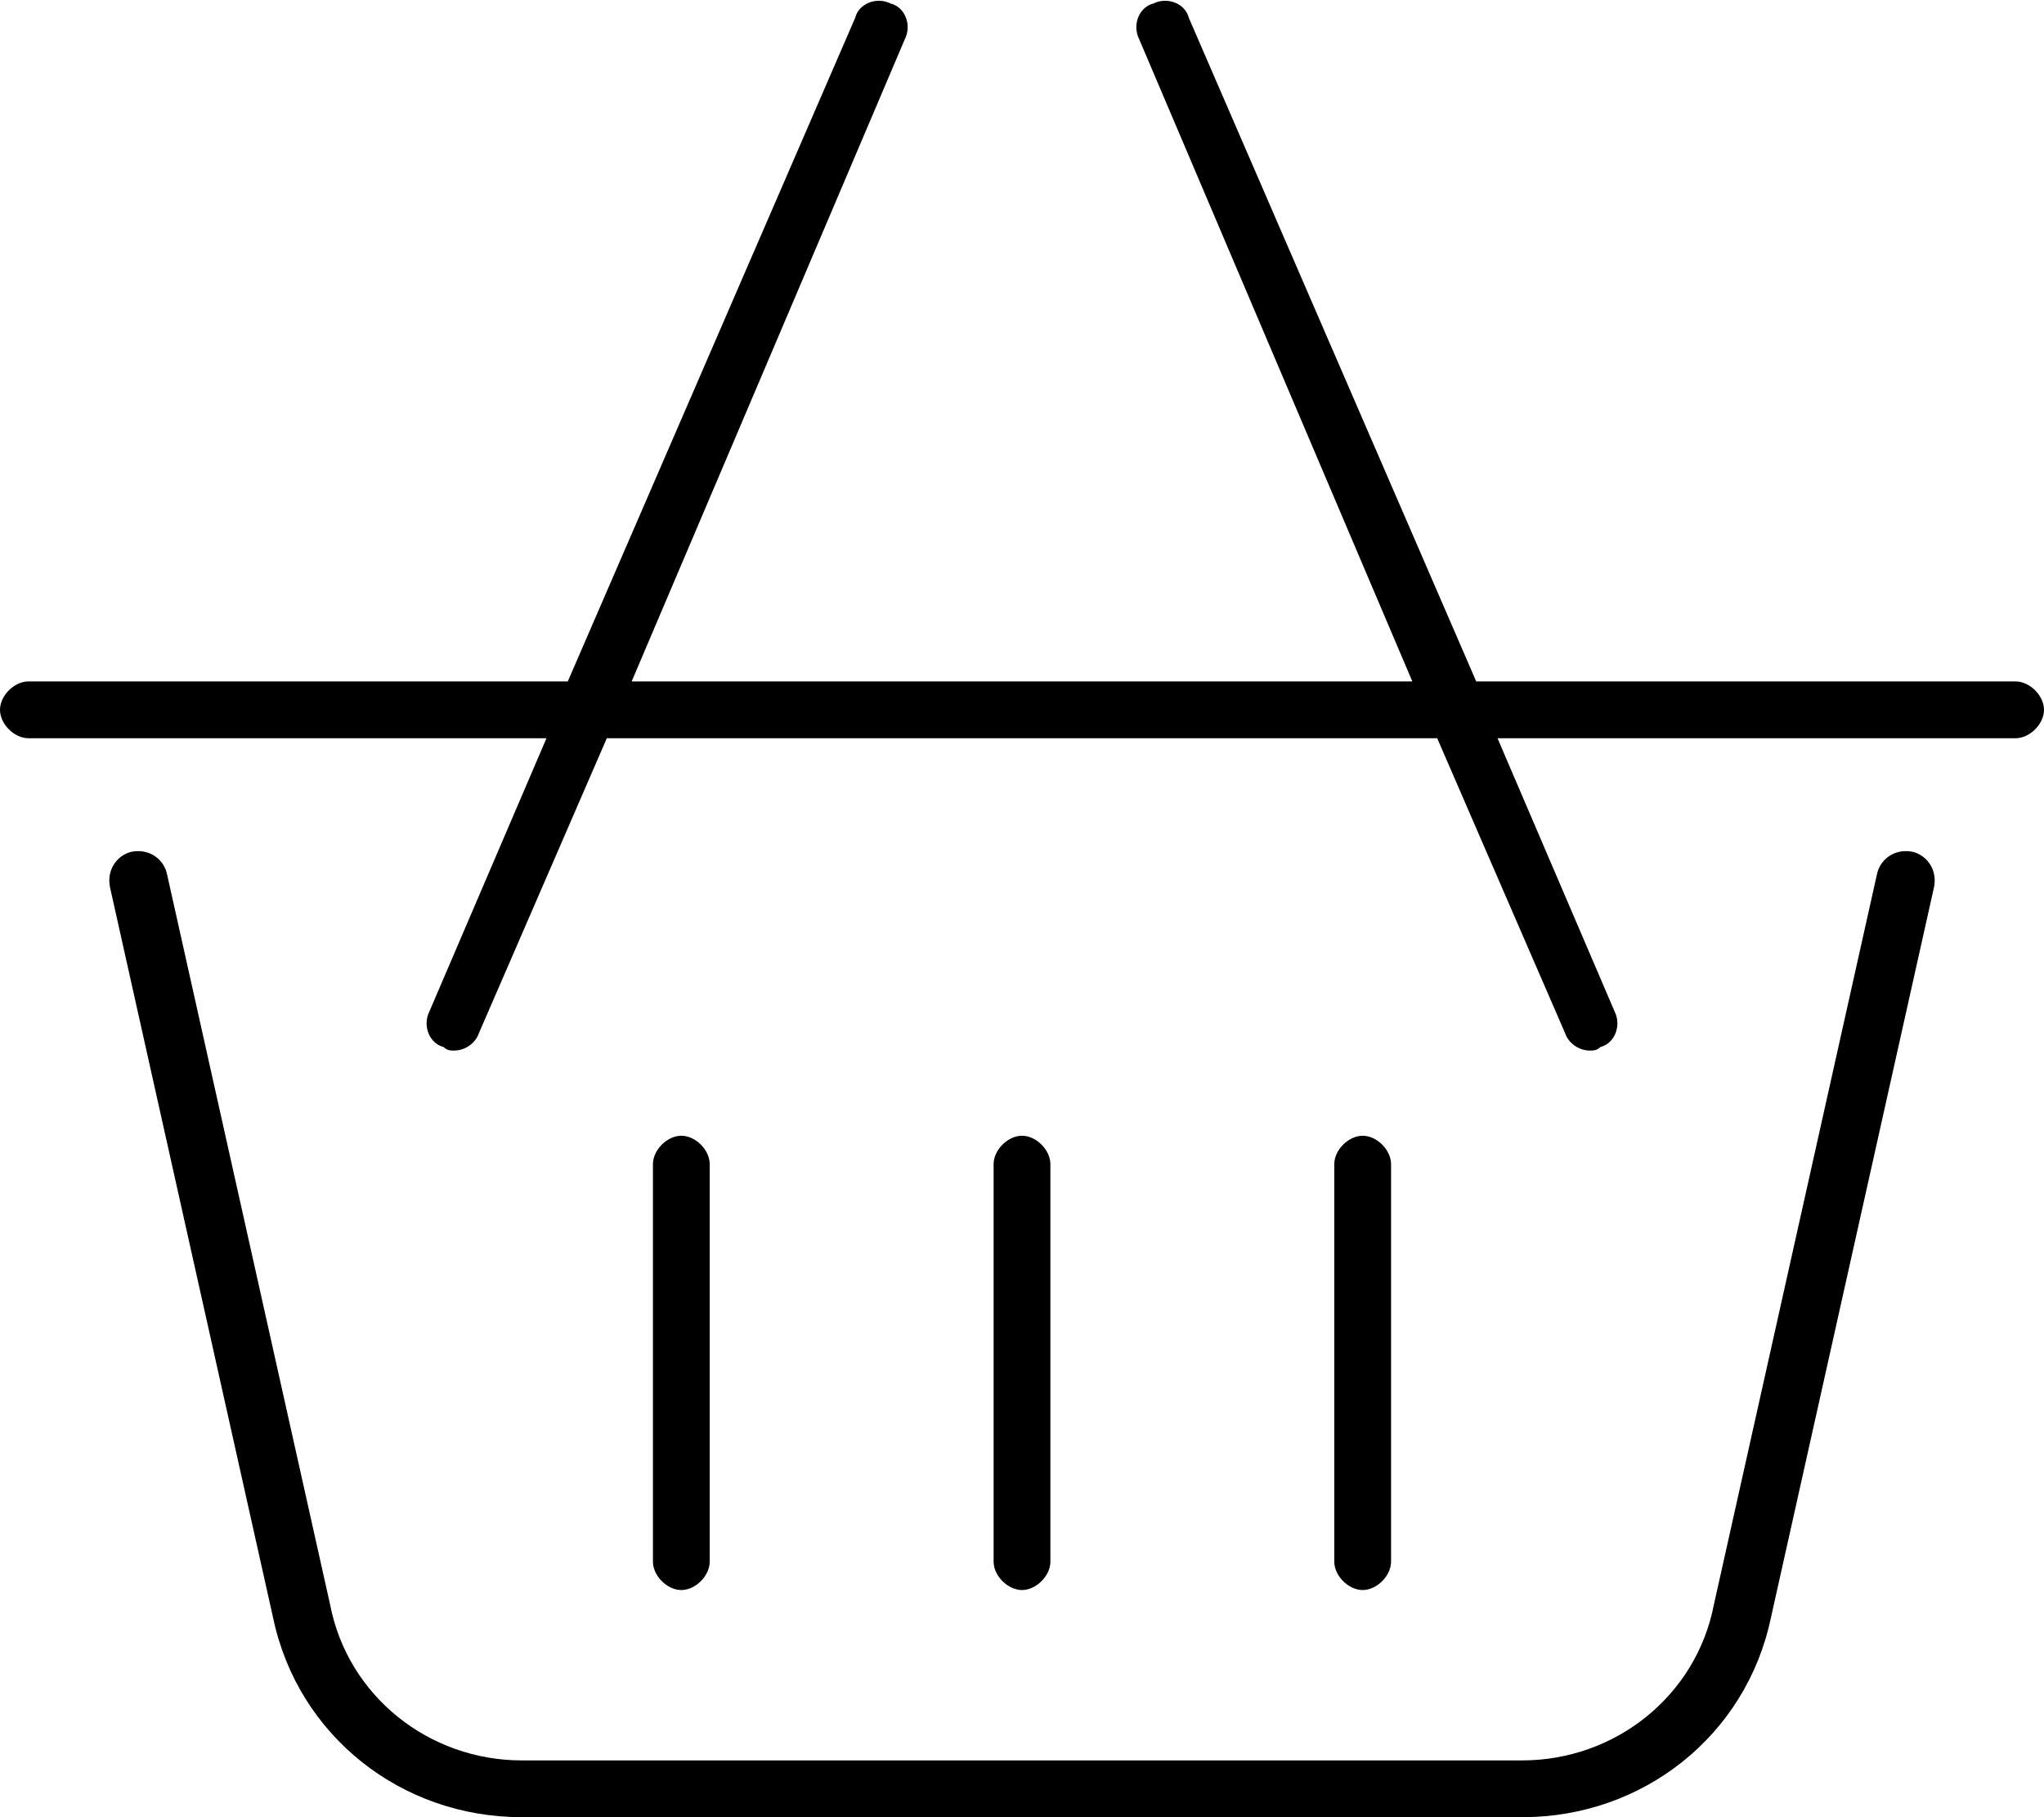 <svg xmlns="http://www.w3.org/2000/svg" viewBox="0 0 576 512"><!-- Font Awesome Pro 6.0.0-alpha1 by @fontawesome - https://fontawesome.com License - https://fontawesome.com/license (Commercial License) --><path d="M539 240C534 239 530 242 529 246L483 452C478 478 455 496 429 496H147C121 496 98 478 93 452L47 246C46 242 42 239 37 240C33 241 30 245 31 250L77 456C84 489 113 512 147 512H429C463 512 492 489 499 456L545 250C546 245 543 241 539 240ZM568 192H416L335 5C334 1 329 -1 325 1C321 2 319 7 321 11L398 192H178L255 11C257 7 255 2 251 1C247 -1 242 1 241 5L160 192H8C4 192 0 196 0 200S4 208 8 208H154L121 285C119 289 121 294 125 295C126 296 127 296 128 296C131 296 134 294 135 291L171 208H405L441 291C442 294 445 296 448 296C449 296 450 296 451 295C455 294 457 289 455 285L422 208H568C572 208 576 204 576 200S572 192 568 192ZM200 440V328C200 324 196 320 192 320S184 324 184 328V440C184 444 188 448 192 448S200 444 200 440ZM296 440V328C296 324 292 320 288 320S280 324 280 328V440C280 444 284 448 288 448S296 444 296 440ZM392 440V328C392 324 388 320 384 320S376 324 376 328V440C376 444 380 448 384 448S392 444 392 440Z"/></svg>